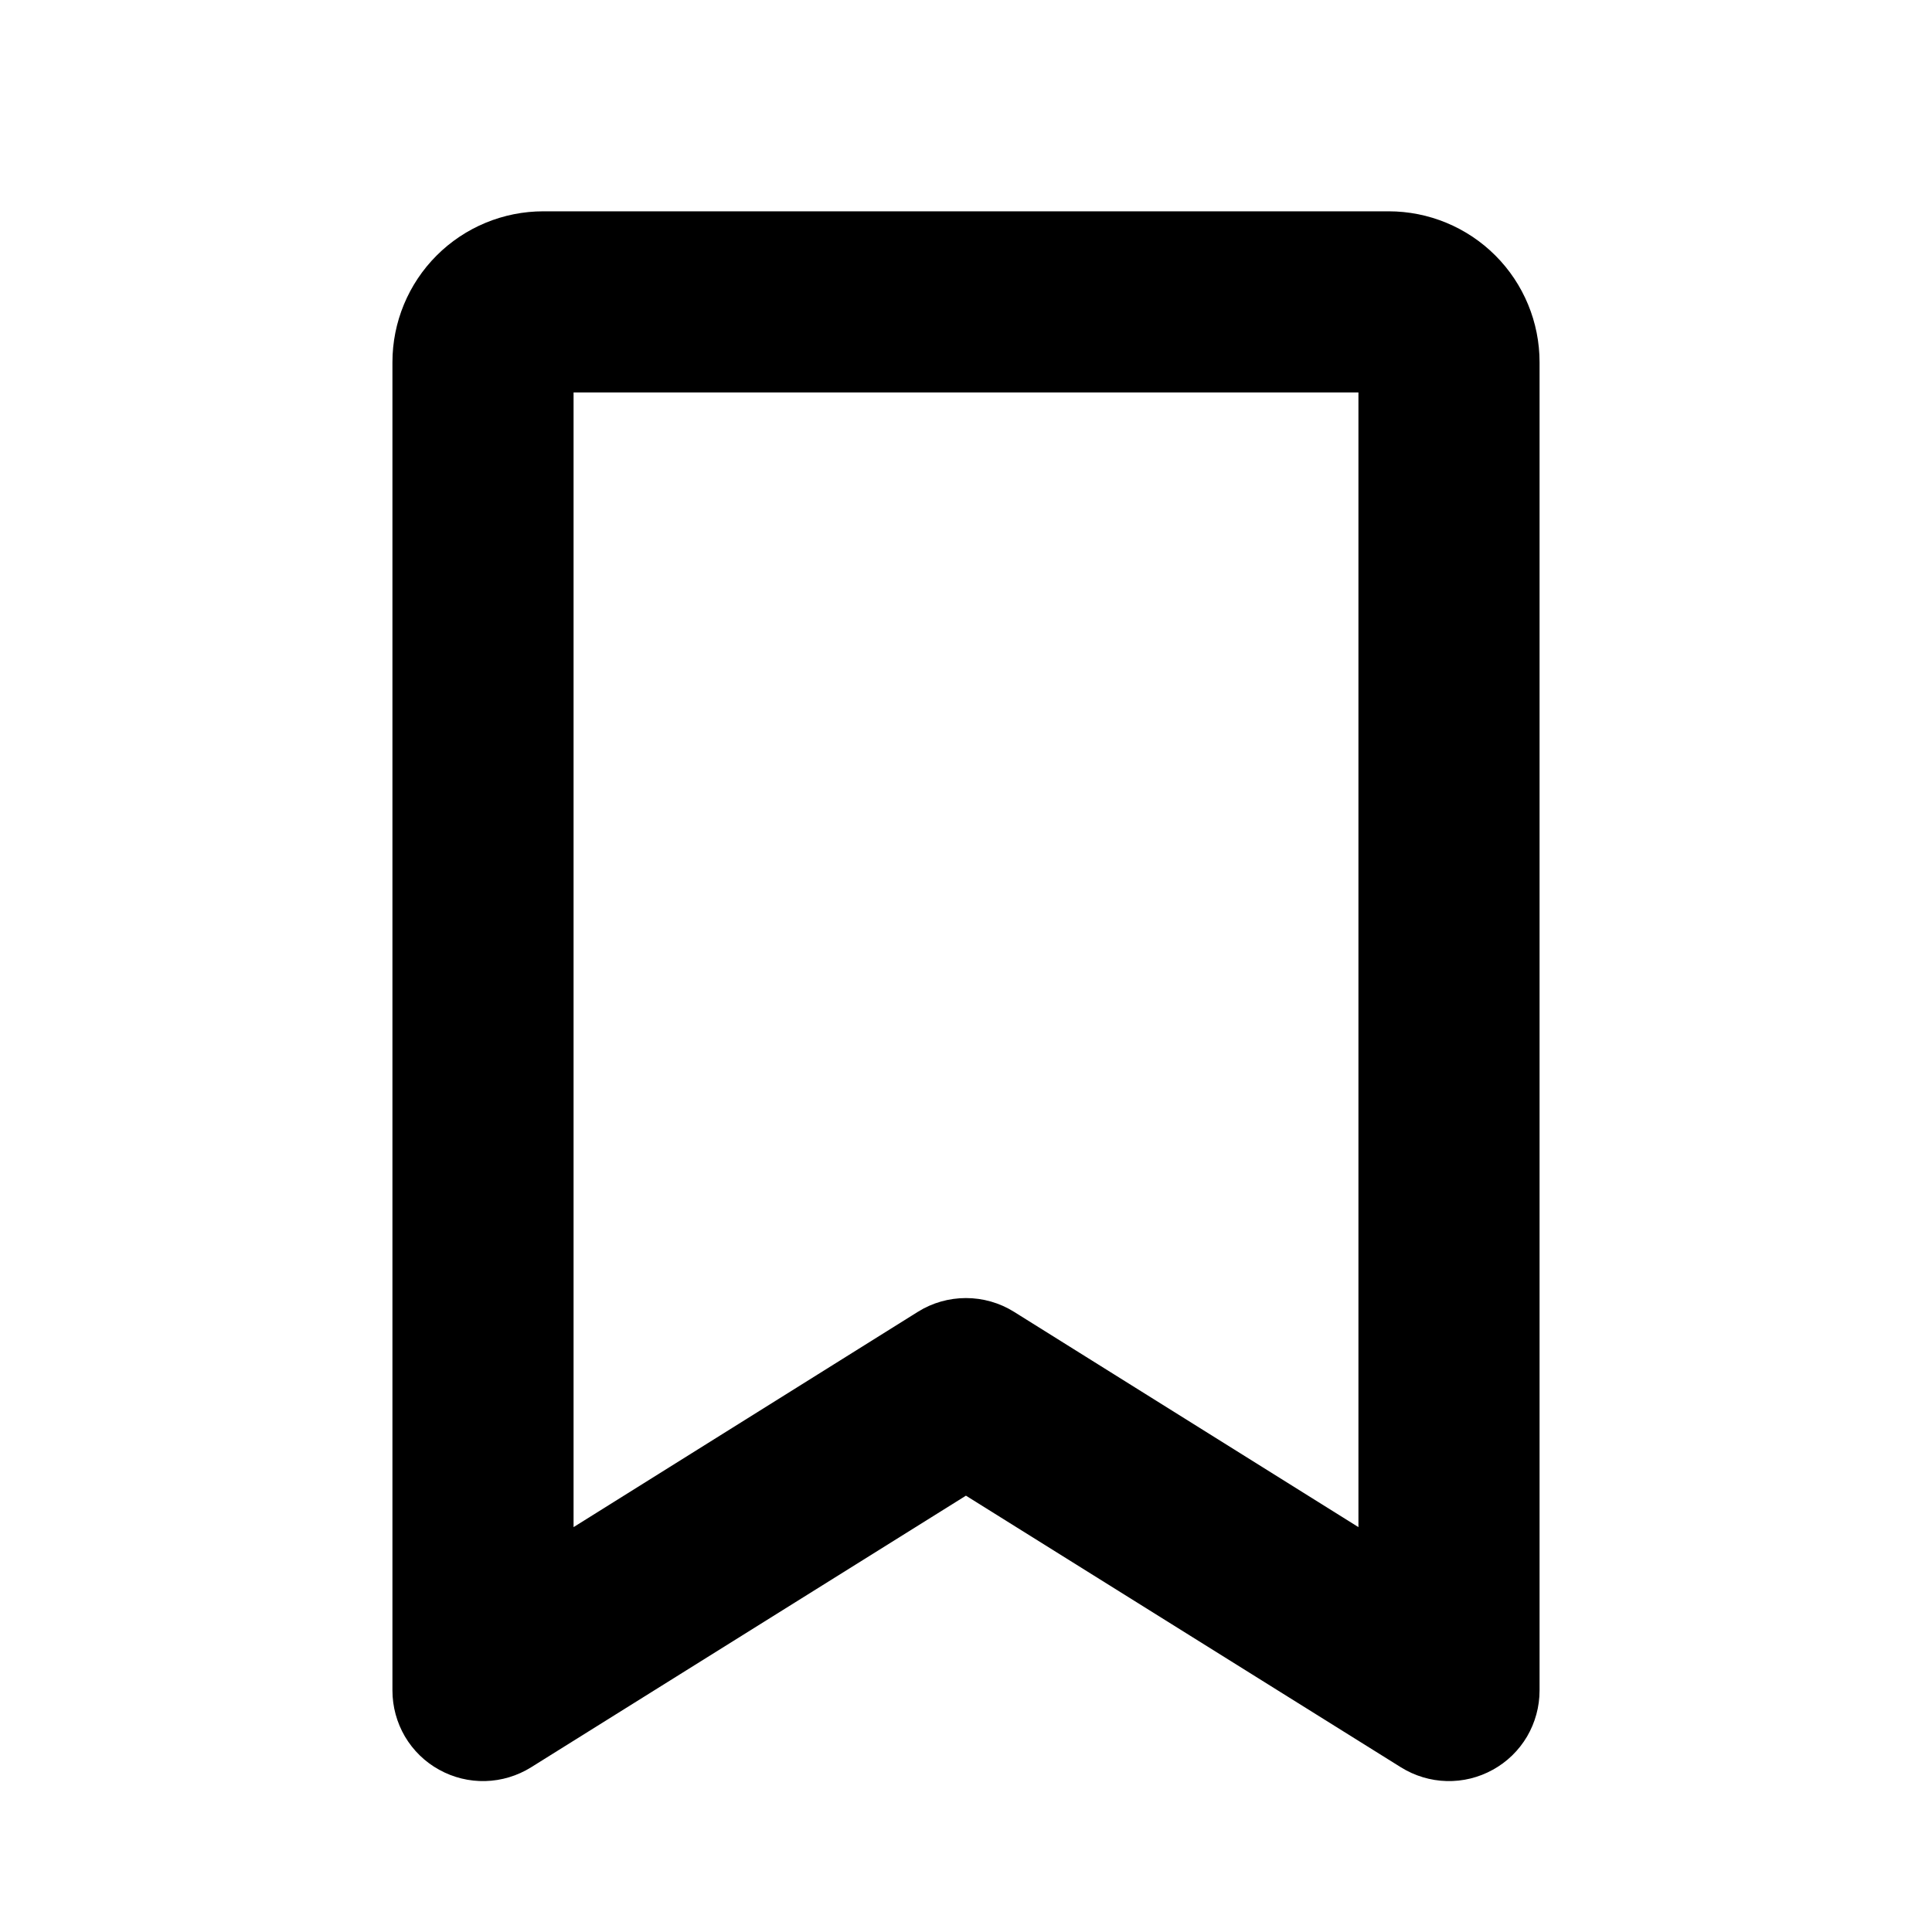<svg viewBox="0 0 32 32" fill="none" xmlns="http://www.w3.org/2000/svg">
<path d="M23 3.5H9C8.337 3.5 7.701 3.763 7.232 4.232C6.763 4.701 6.5 5.337 6.5 6V28C6.5 28.268 6.572 28.531 6.707 28.762C6.843 28.992 7.038 29.183 7.273 29.312C7.507 29.442 7.772 29.507 8.039 29.5C8.307 29.493 8.568 29.414 8.795 29.273L15.999 24.773L23.205 29.273C23.432 29.414 23.693 29.493 23.961 29.5C24.229 29.507 24.493 29.442 24.727 29.312C24.962 29.183 25.157 28.992 25.293 28.762C25.428 28.531 25.5 28.268 25.5 28V6C25.5 5.337 25.237 4.701 24.768 4.232C24.299 3.763 23.663 3.5 23 3.5ZM22.5 25.294L16.794 21.727C16.555 21.578 16.28 21.5 15.999 21.5C15.718 21.5 15.442 21.578 15.204 21.727L9.5 25.294V6.5H22.5V25.294Z" fill="currentColor"/>
</svg>
